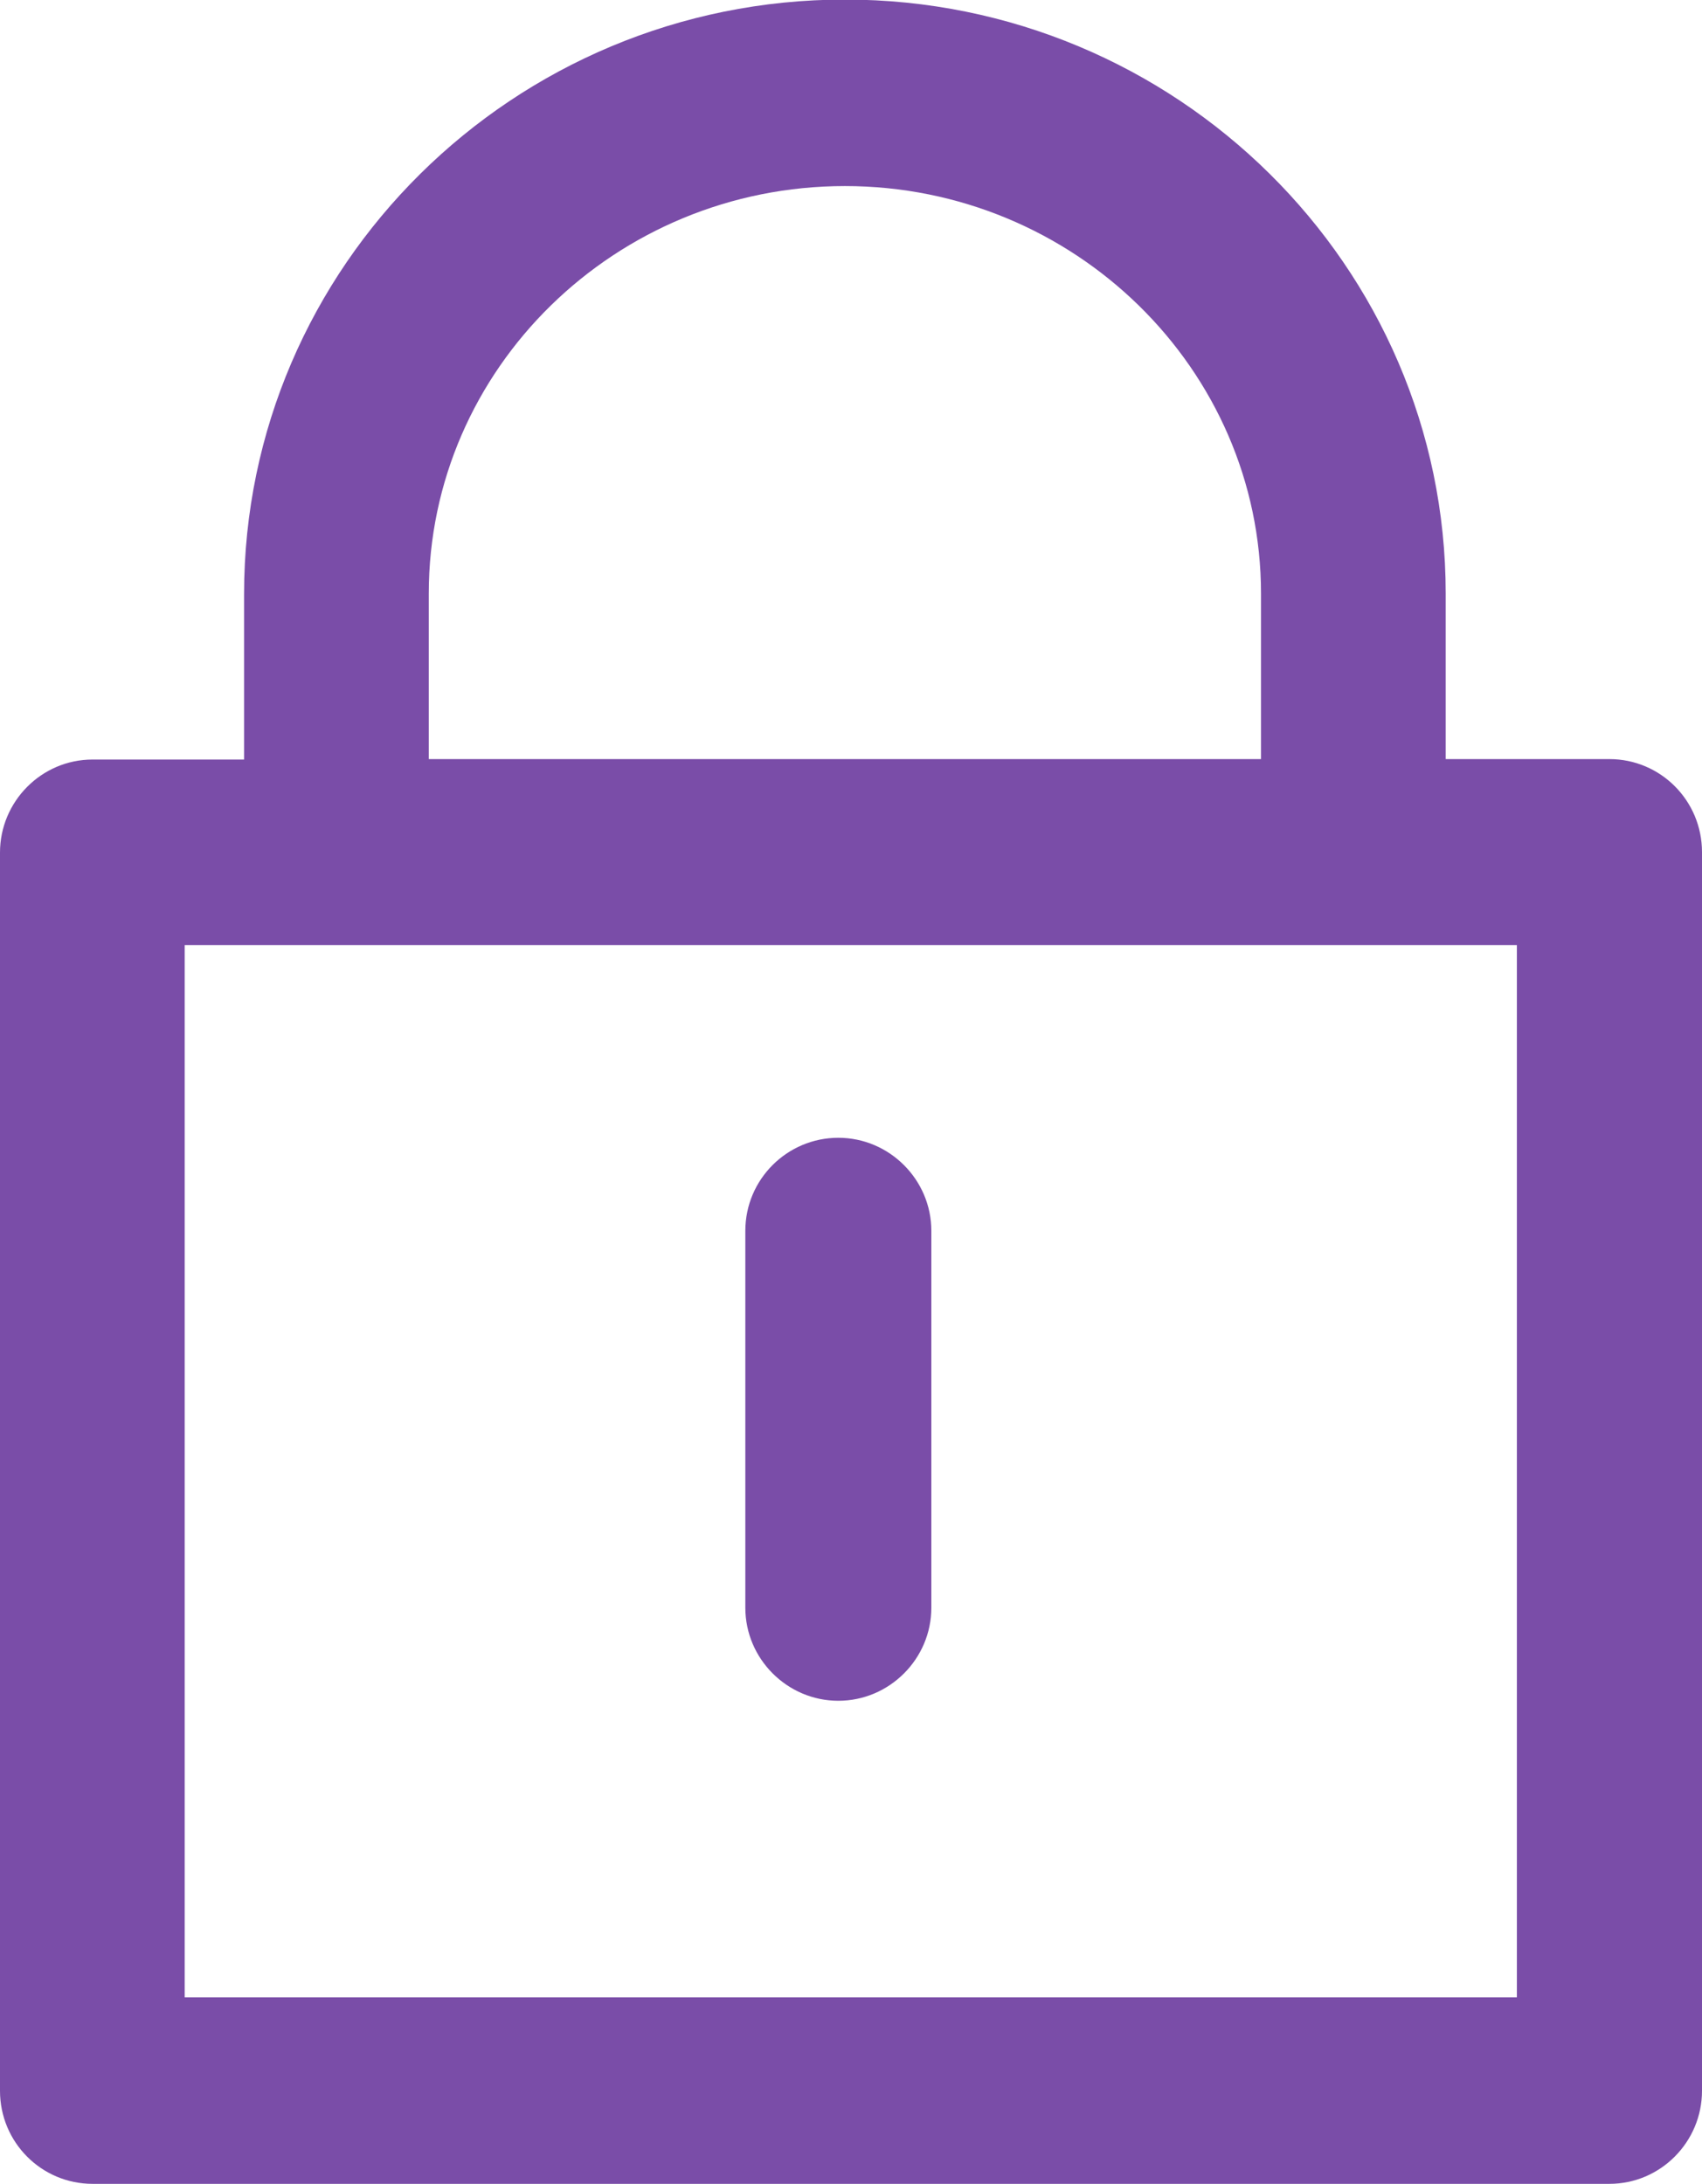 <?xml version="1.0" encoding="UTF-8"?><svg id="icons-gallery" xmlns="http://www.w3.org/2000/svg" viewBox="0 0 38.98 50"><path id="password-icon" d="M36.86,17.38h-3.75v-3.79c0-7.5-6.17-13.6-13.76-13.6S5.59,6.1,5.59,13.6v3.79H2.12c-1.17,0-2.12,.96-2.12,2.13v28.35c0,1.18,.95,2.13,2.12,2.13H36.86c1.17,0,2.12-.96,2.12-2.13V19.51c0-1.18-.95-2.13-2.12-2.13Zm-27.04,0v-3.79c0-5.15,4.28-9.33,9.53-9.33s9.53,4.19,9.53,9.33v3.79H9.82Zm-5.59,28.36V21.64h30.51v24.09H4.23ZM21.33,28.18v8.63c0,1.17-.96,2.13-2.13,2.13s-2.13-.96-2.13-2.13v-8.63c0-1.18,.96-2.13,2.13-2.13s2.13,.96,2.13,2.13Z" style="fill:#7a4da8;"/></svg>
